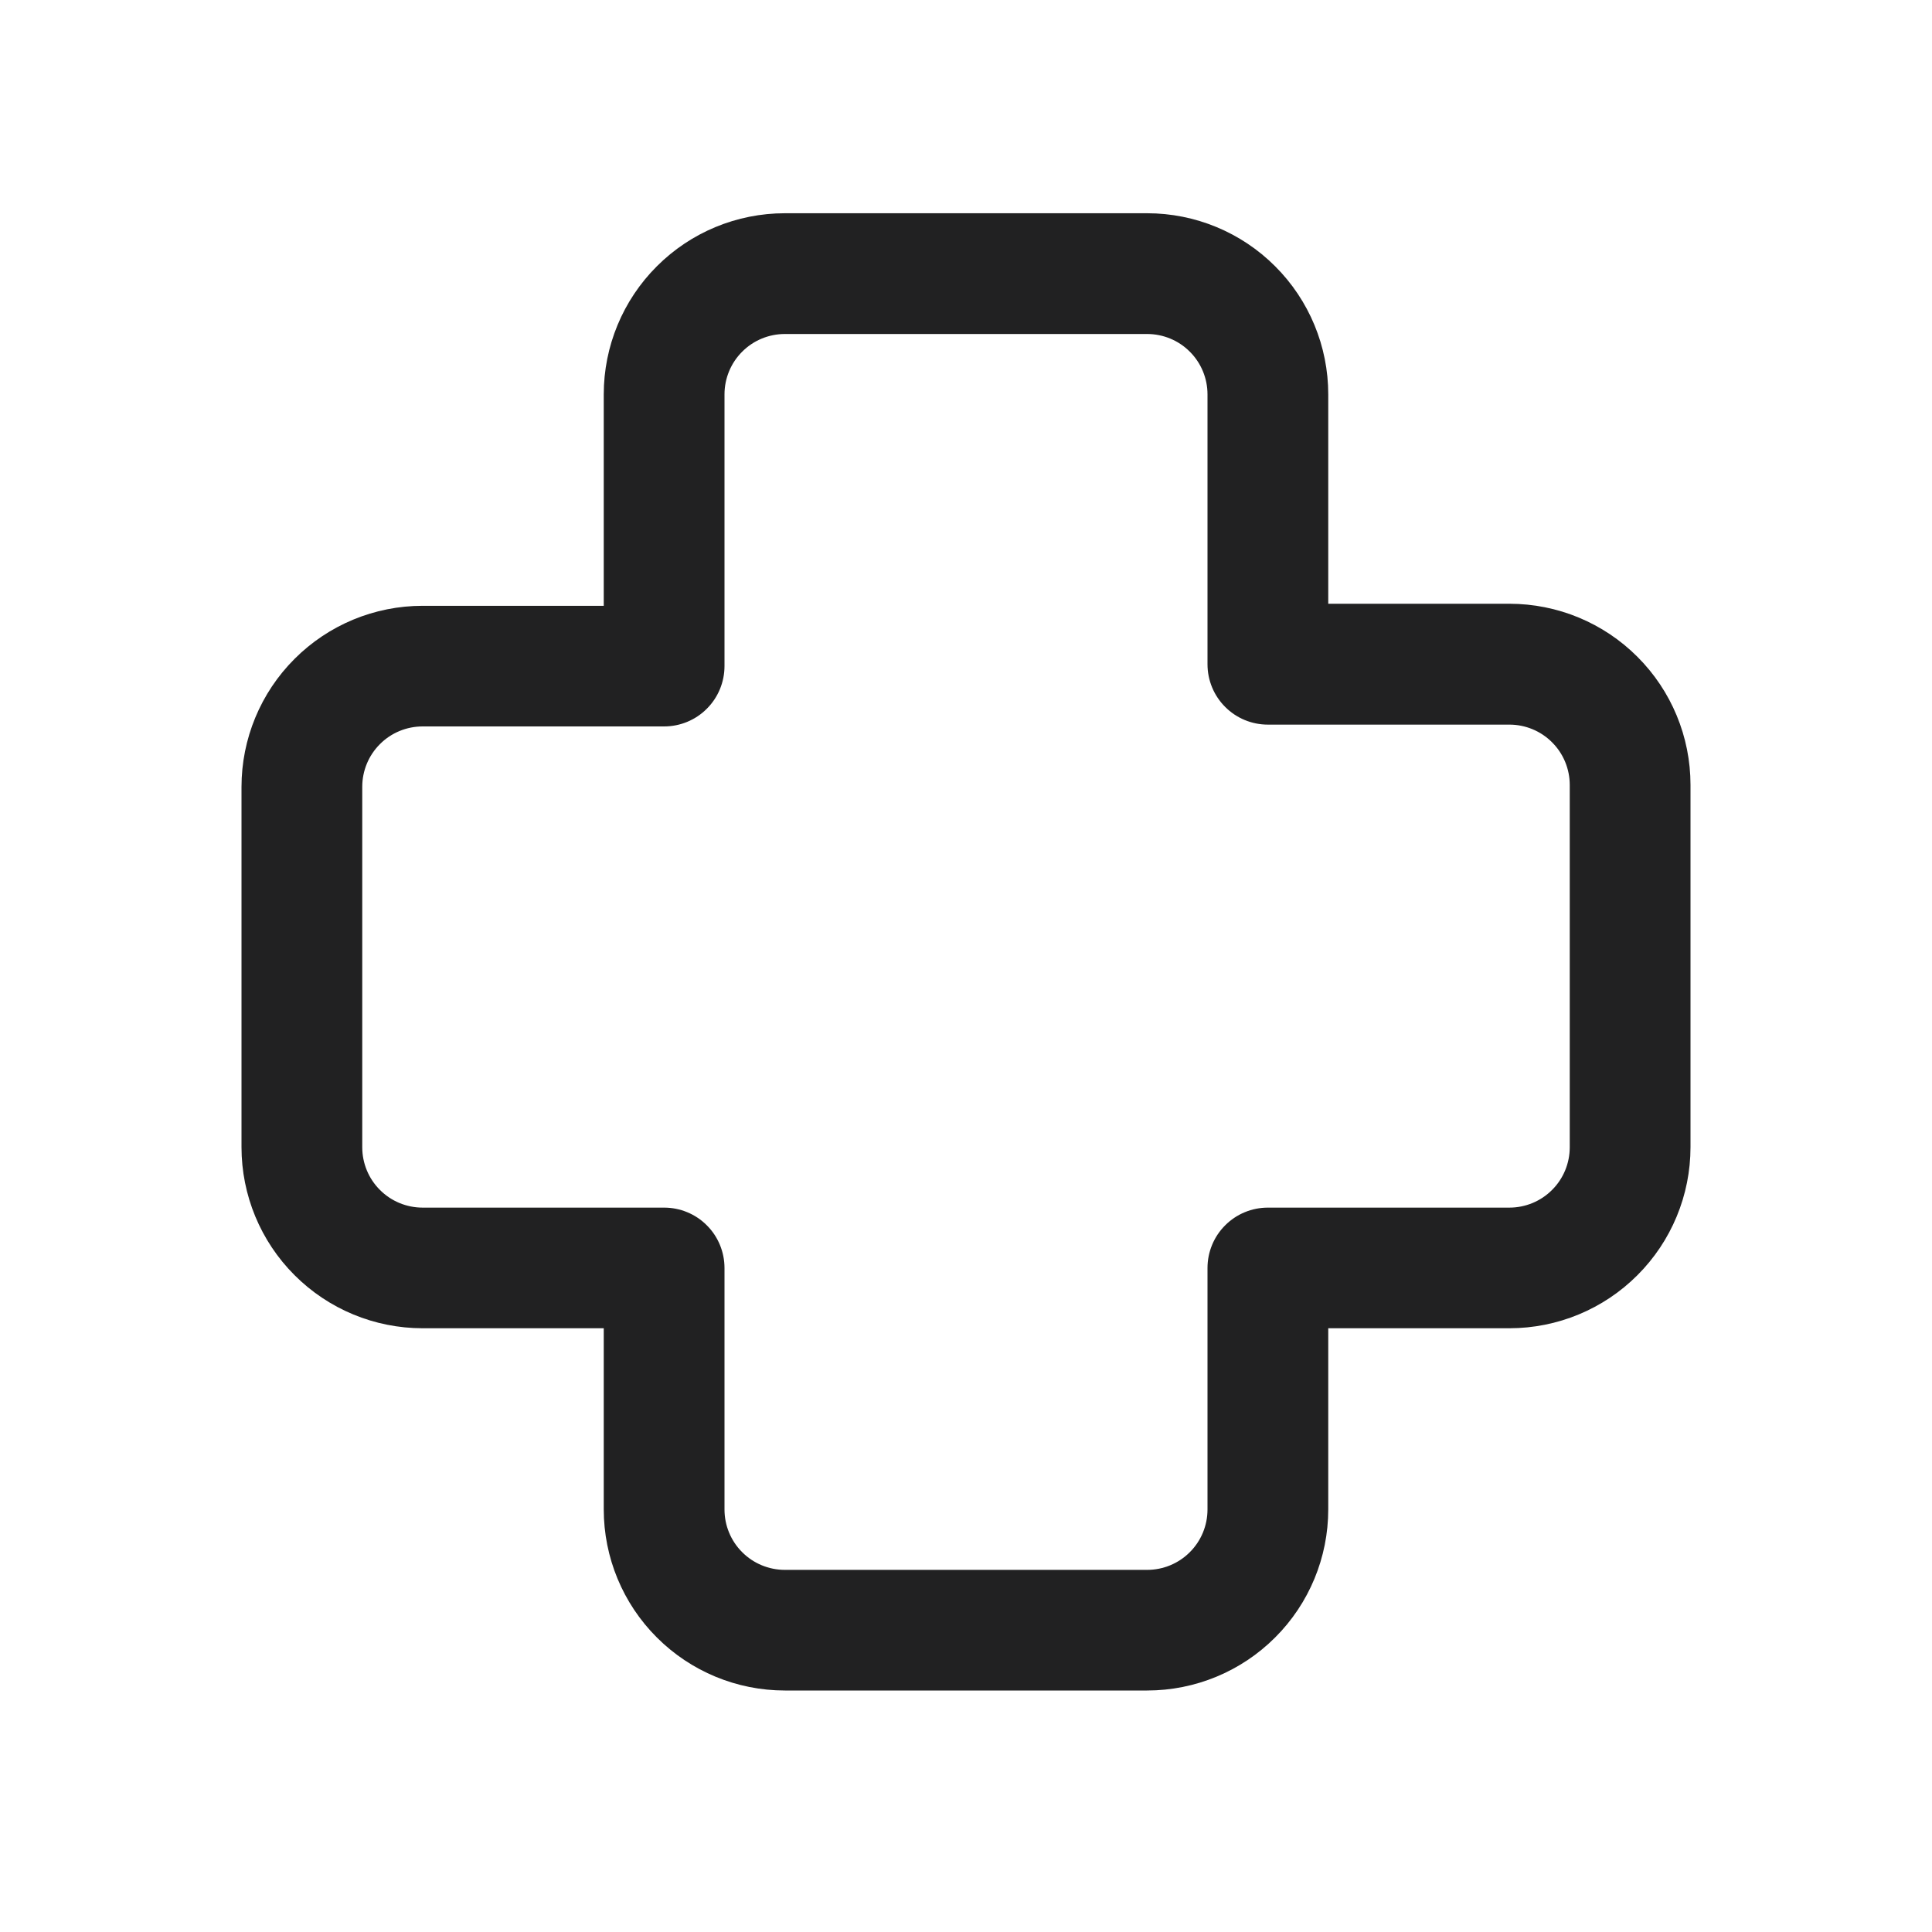 <svg width="32" height="32" viewBox="0 0 32 32" fill="none" xmlns="http://www.w3.org/2000/svg">
<path d="M13 5.532C12.735 5.532 12.48 5.637 12.293 5.825C12.105 6.012 12 6.267 12 6.532V11.032C12 11.297 11.895 11.552 11.707 11.739C11.52 11.927 11.265 12.032 11 12.032H7C6.735 12.032 6.48 12.137 6.293 12.325C6.105 12.512 6 12.767 6 13.032V19.002C6 19.267 6.105 19.522 6.293 19.709C6.48 19.897 6.735 20.002 7 20.002H11C11.265 20.002 11.52 20.107 11.707 20.295C11.895 20.482 12 20.737 12 21.002V25.002C12 25.267 12.105 25.522 12.293 25.709C12.48 25.897 12.735 26.002 13 26.002H19C19.265 26.002 19.52 25.897 19.707 25.709C19.895 25.522 20 25.267 20 25.002V21.002C20 20.737 20.105 20.482 20.293 20.295C20.48 20.107 20.735 20.002 21 20.002H25C25.265 20.002 25.52 19.897 25.707 19.709C25.895 19.522 26 19.267 26 19.002V13.002C26 12.737 25.895 12.482 25.707 12.295C25.52 12.107 25.265 12.002 25 12.002H21C20.735 12.002 20.48 11.897 20.293 11.709C20.105 11.522 20 11.267 20 11.002V6.532C20 6.267 19.895 6.012 19.707 5.825C19.52 5.637 19.265 5.532 19 5.532H13ZM10 6.532C10 5.736 10.316 4.973 10.879 4.411C11.441 3.848 12.204 3.532 13 3.532H19C19.796 3.532 20.559 3.848 21.121 4.411C21.684 4.973 22 5.736 22 6.532V10H25C25.796 10 26.559 10.316 27.121 10.879C27.684 11.441 28 12.204 28 13V19C28 19.796 27.684 20.559 27.121 21.121C26.559 21.684 25.796 22 25 22H22V25C22 25.796 21.684 26.559 21.121 27.121C20.559 27.684 19.796 28 19 28H13C12.204 28 11.441 27.684 10.879 27.121C10.316 26.559 10 25.796 10 25V22H7C6.204 22 5.441 21.684 4.879 21.121C4.316 20.559 4 19.796 4 19V13.034C4 12.238 4.316 11.475 4.879 10.913C5.441 10.35 6.204 10.034 7 10.034H10V6.532Z" fill="#212122"/>
</svg>
